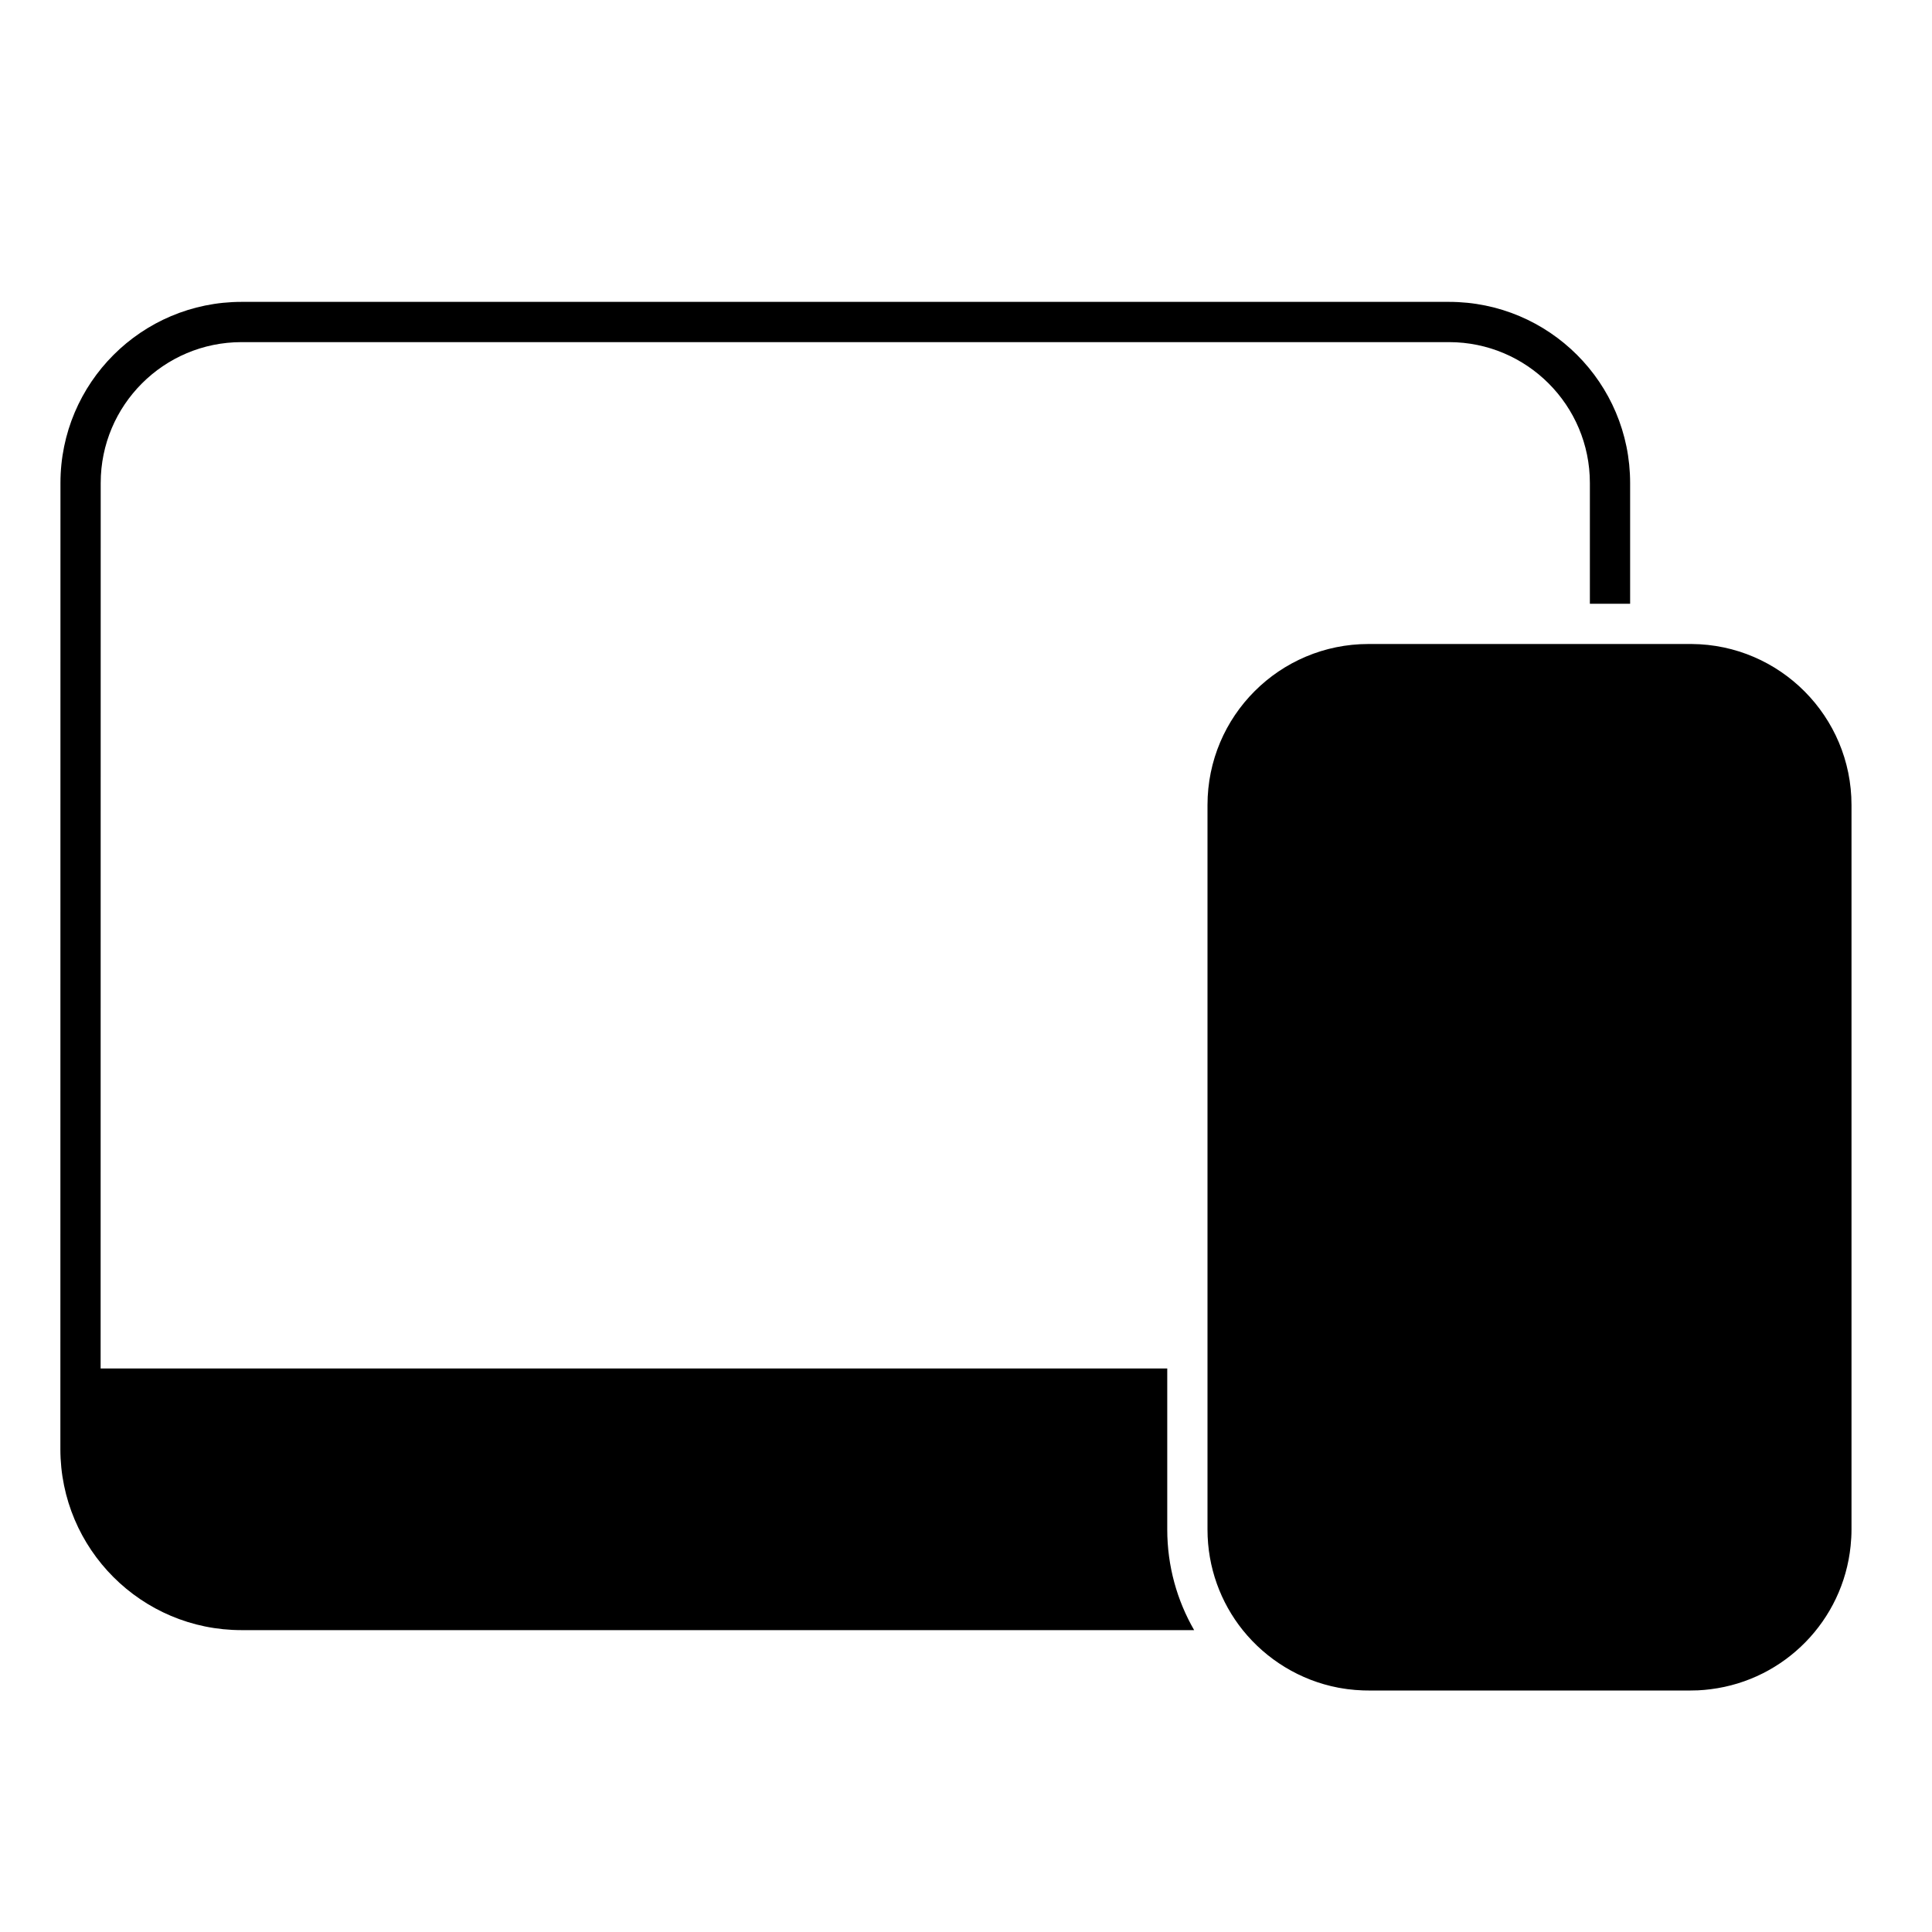 <svg width="24" height="24" viewBox="0 0 24 24" fill="none" xmlns="http://www.w3.org/2000/svg">
<path d="M0.751 6C0.751 4.757 1.759 3.75 3.001 3.75L18 3.75C19.242 3.75 20.25 4.757 20.25 6V7.5H19.75V6C19.75 5.034 18.966 4.25 18 4.25L3.001 4.25C2.035 4.25 1.251 5.033 1.251 6L1.25 17H14.5L14.5 19C14.5 19.455 14.622 19.882 14.834 20.25H3C1.757 20.25 0.75 19.242 0.75 18L0.751 6Z" fill="black"/>
<path d="M15.438 20.25C15.731 20.614 16.148 20.874 16.625 20.965C16.642 20.968 16.661 20.971 16.679 20.974C16.698 20.977 16.718 20.98 16.738 20.983C16.802 20.991 16.867 20.997 16.933 20.999C16.955 21 16.977 21 17 21H21C21.032 21 21.063 20.999 21.095 20.998C21.148 20.995 21.2 20.991 21.251 20.984C22.17 20.869 22.895 20.13 22.989 19.204C22.996 19.137 23 19.069 23 19V10C23 8.9 22.111 8.007 21.013 8C21.008 8 21.004 8 21 8H17C15.896 8 15 8.895 15 10L15 19C15 19.473 15.164 19.908 15.438 20.25Z" fill="black"/>
</svg>
